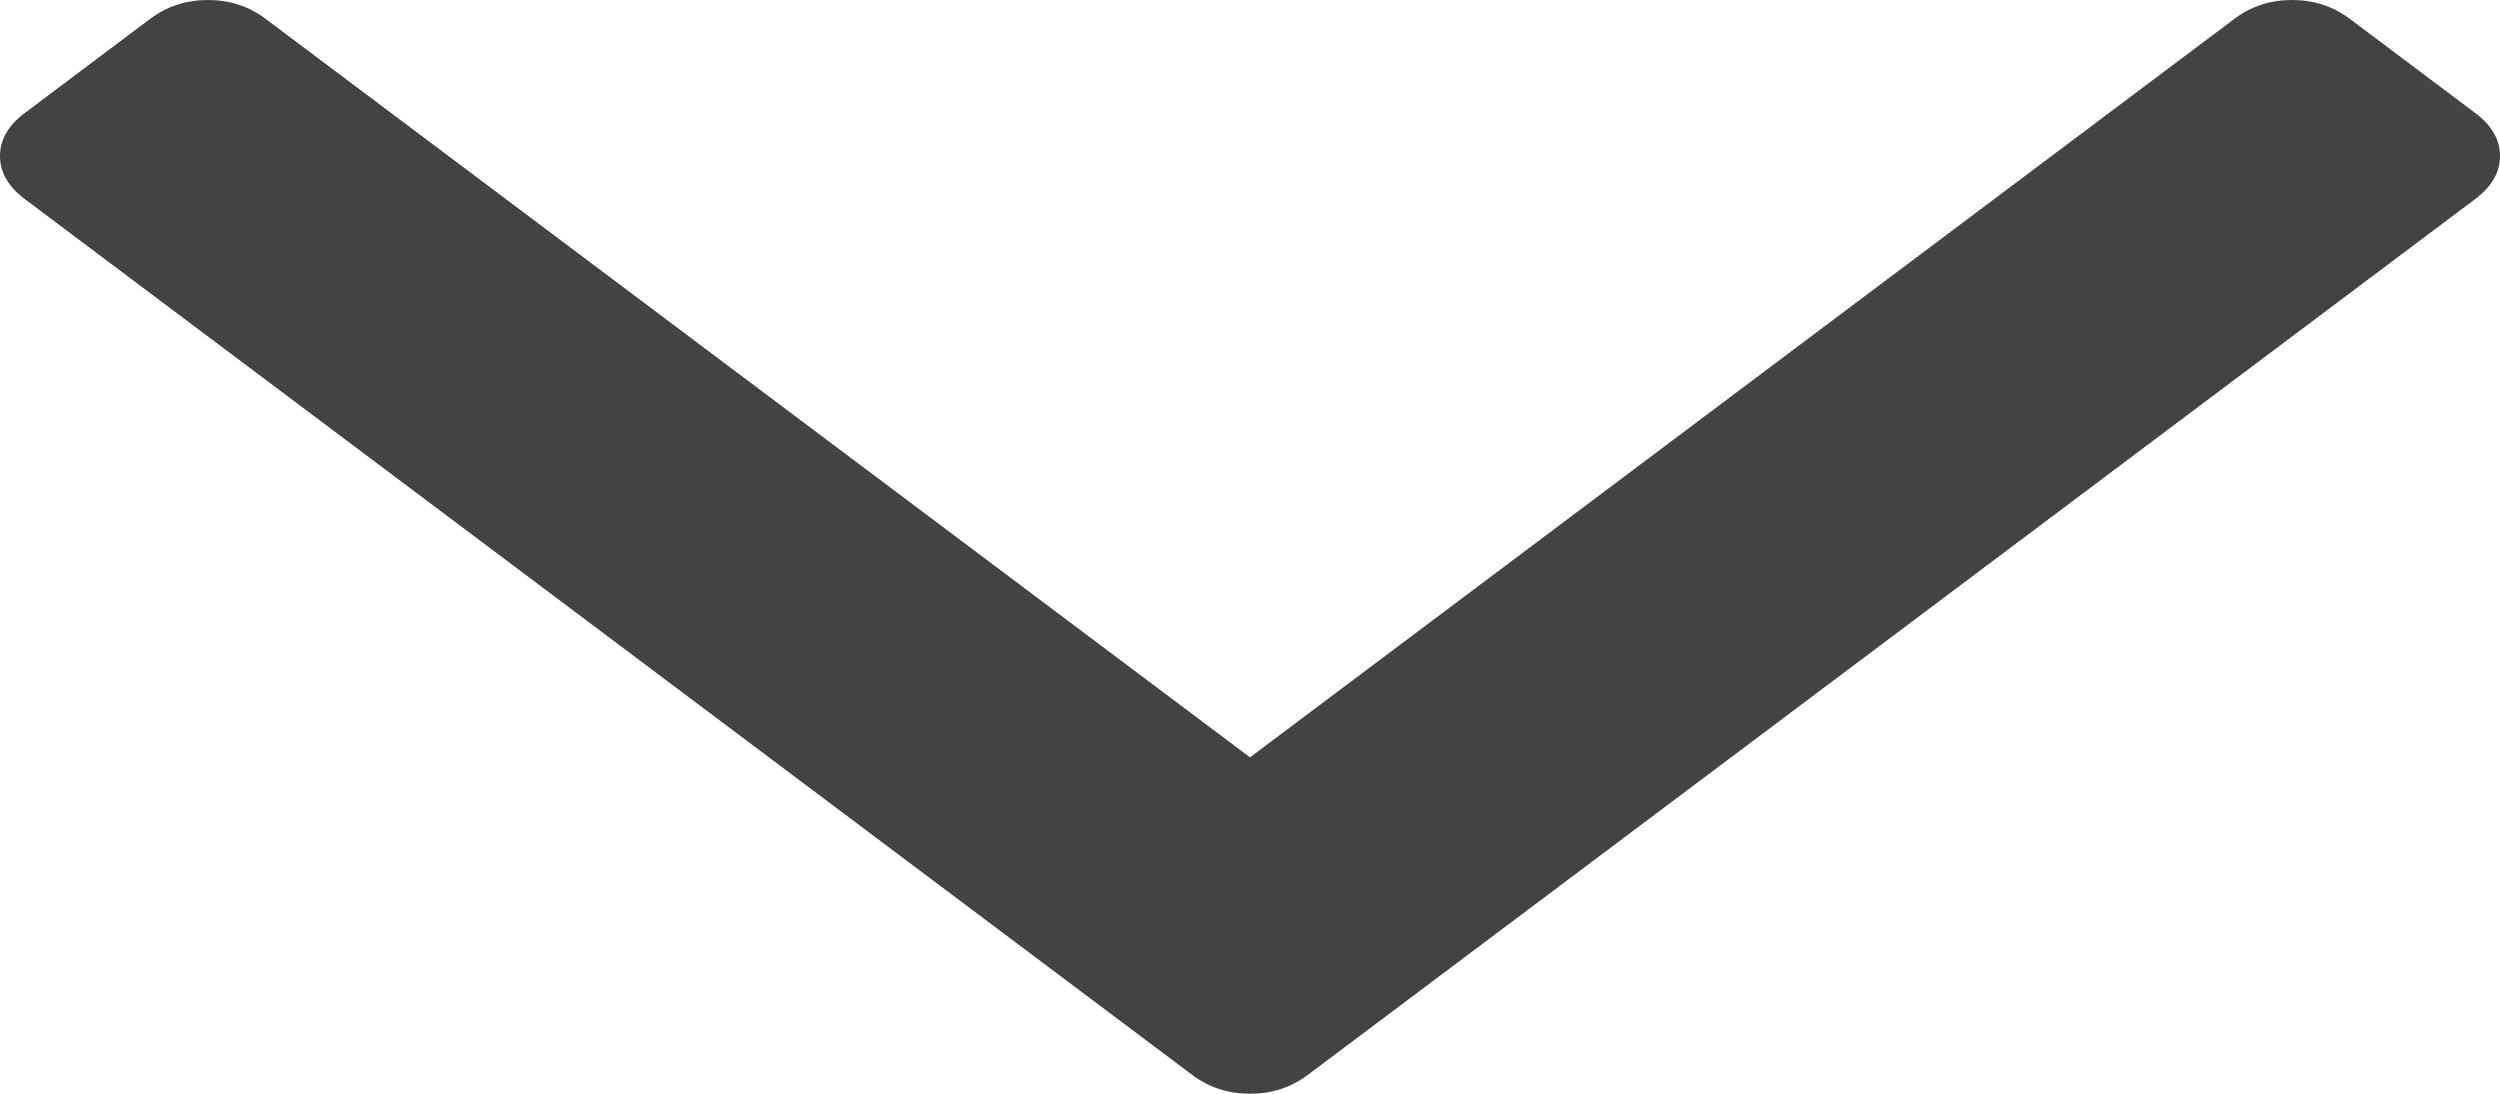 ﻿<?xml version="1.0" encoding="utf-8"?>
<svg version="1.1" xmlns:xlink="http://www.w3.org/1999/xlink" width="16px" height="7px" xmlns="http://www.w3.org/2000/svg">
  <g transform="matrix(1 0 0 1 -527 -422 )">
    <path d="M 15.84 0.722  C 15.947 0.802  16 0.894  16 0.998  C 16 1.103  15.947 1.195  15.84 1.275  L 8.369 6.88  C 8.262 6.96  8.139 7  8 7  C 7.861 7  7.738 6.96  7.631 6.88  L 0.16 1.275  C 0.053 1.195  0 1.103  0 0.998  C 0 0.894  0.053 0.802  0.16 0.722  L 0.962 0.12  C 1.069 0.04  1.192 0  1.331 0  C 1.47 0  1.593 0.04  1.699 0.12  L 8 4.847  L 14.301 0.12  C 14.407 0.04  14.53 0  14.669 0  C 14.808 0  14.931 0.04  15.038 0.12  L 15.84 0.722  Z " fill-rule="nonzero" fill="#434343" stroke="none" transform="matrix(1 0 0 1 527 422 )" />
  </g>
</svg>